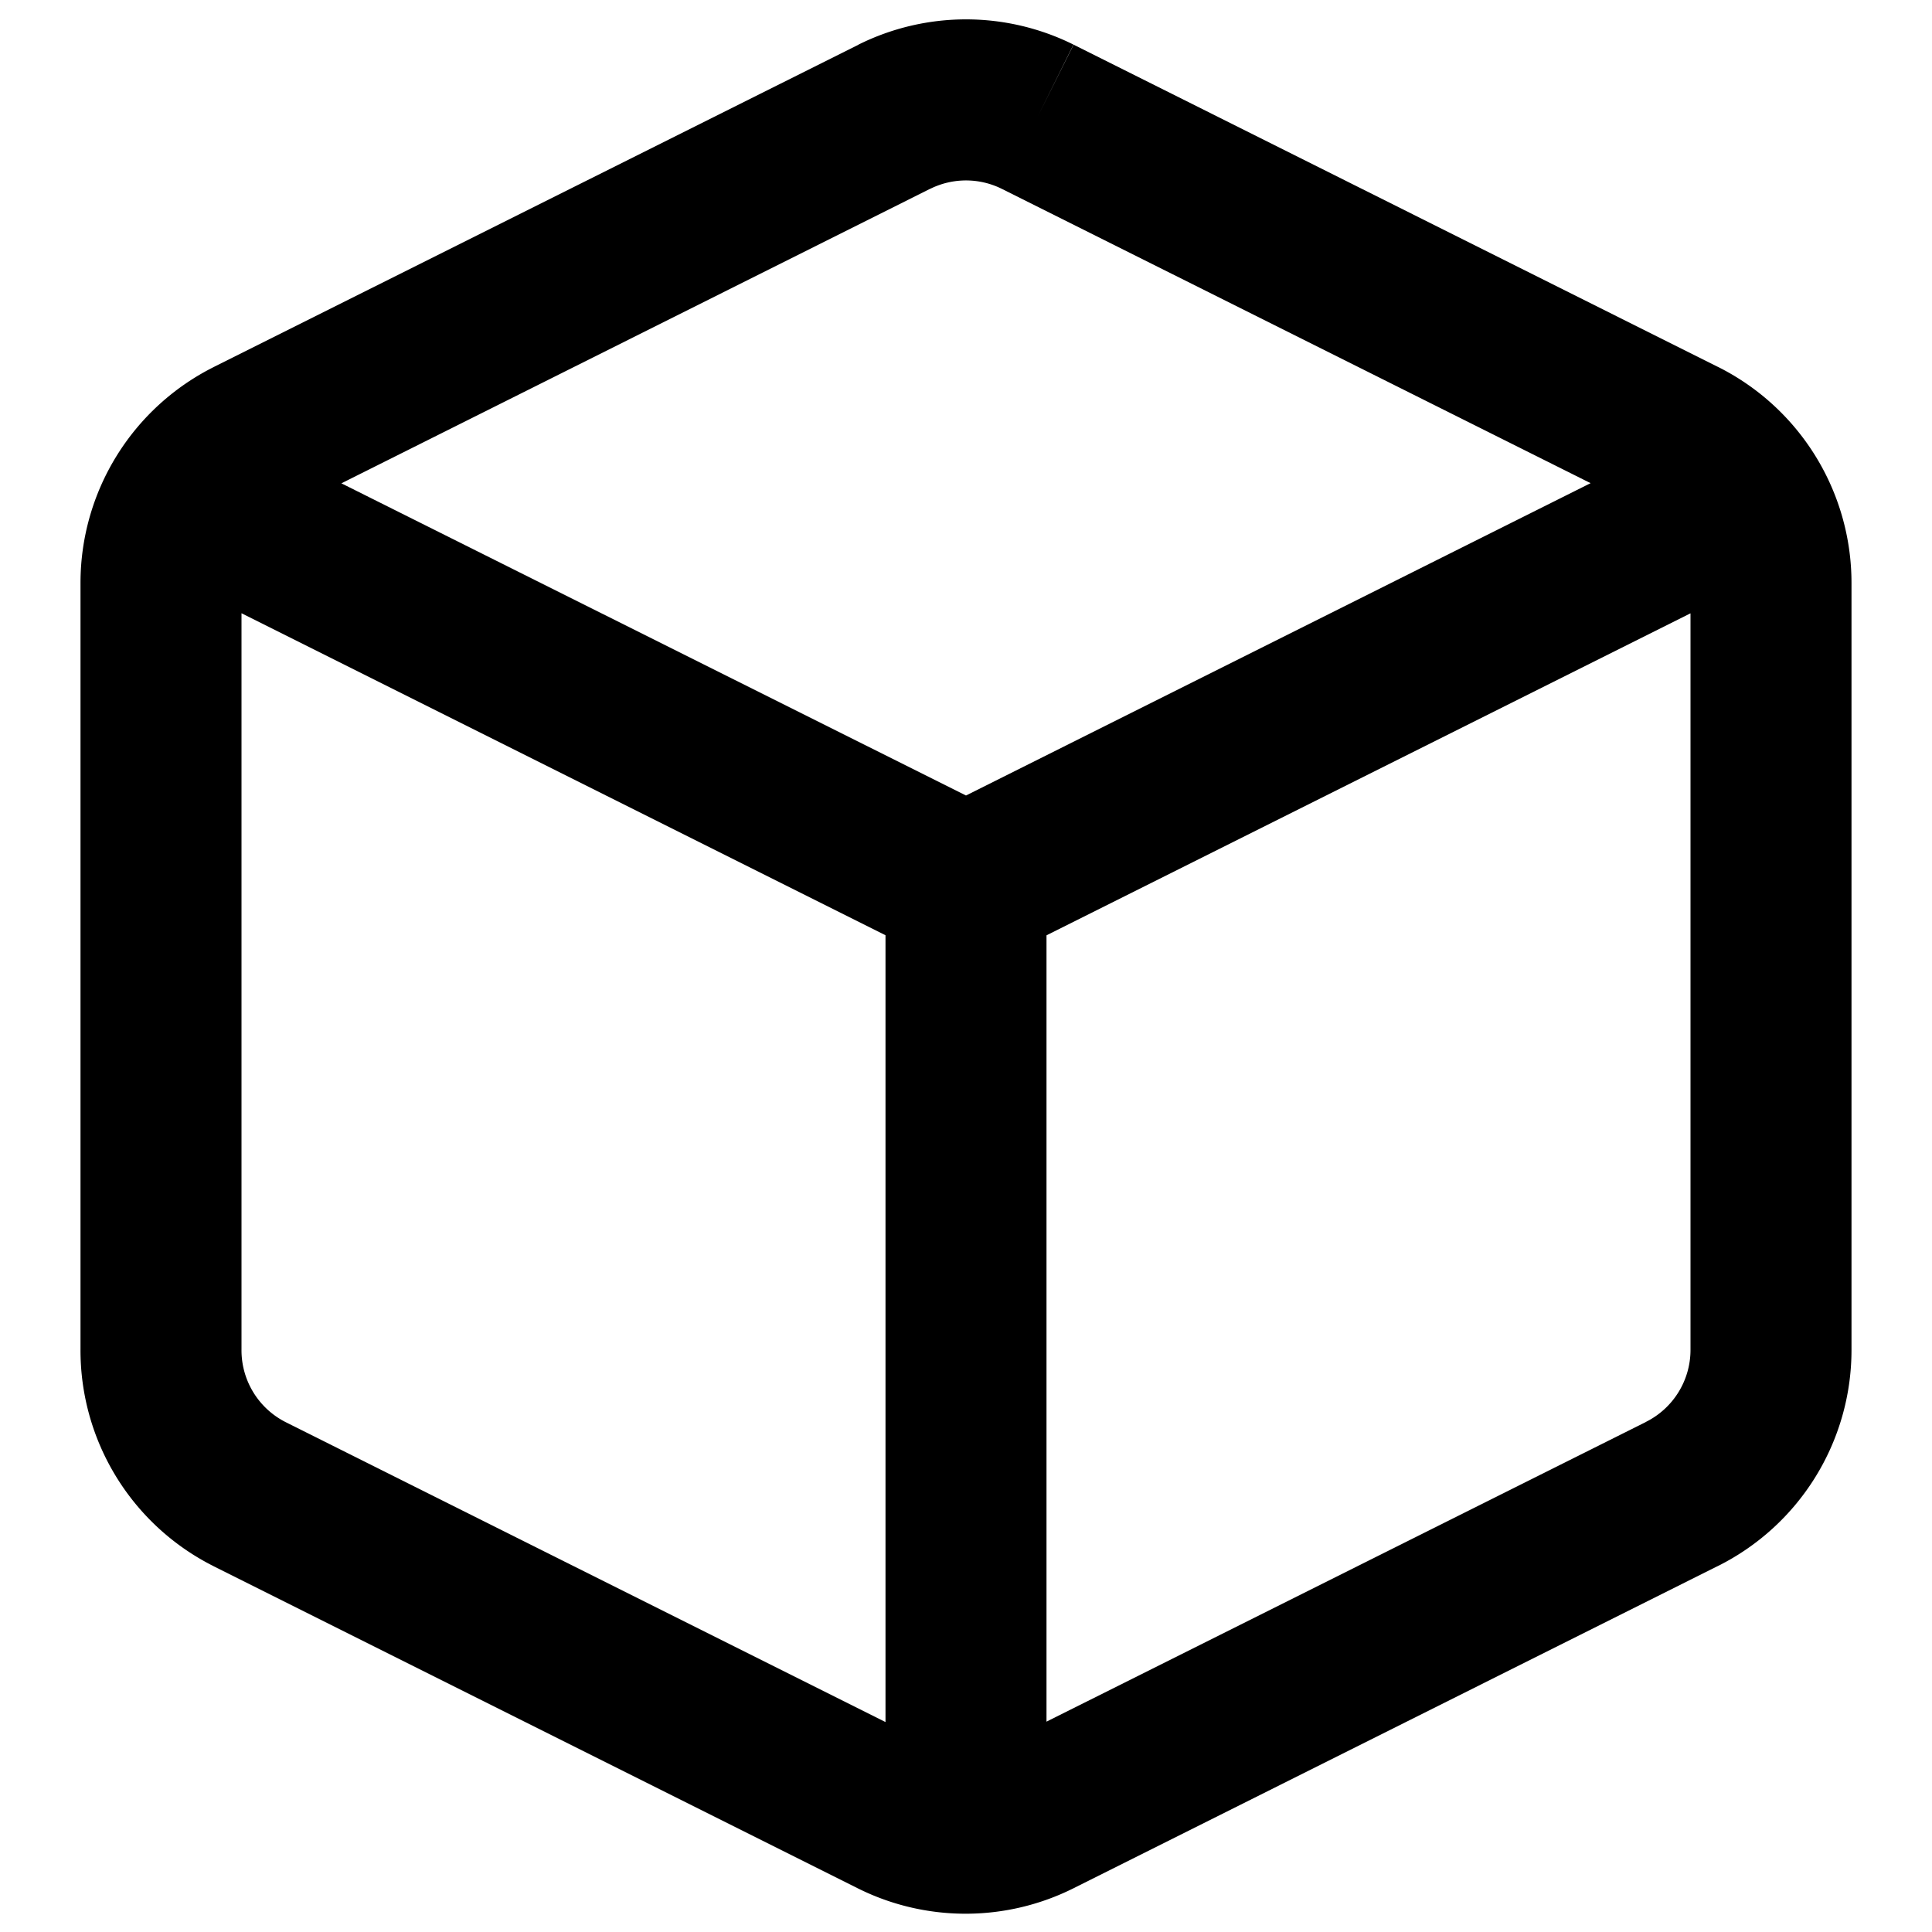 <svg aria-label="box" role="img" viewBox="0 0 24 24" xmlns="http://www.w3.org/2000/svg"><path fill-rule="evenodd" clip-rule="evenodd" d="M11.556 2.345h-.001L4.241 6.004 12 9.882l7.759-3.88-7.314-3.656a1 1 0 00-.89 0zM3 16.767V7.618l8 4v9.774l-7.45-3.725a1 1 0 01-.55-.9zm10 4.62l7.443-3.721.002-.002A1 1 0 0021 16.77V7.619l-8 4v9.769zM12.89 1.45l.445-.896a3 3 0 00-2.67 0l-.002.002-7.998 3.998-.001.001A3 3 0 001 7.24v9.518a3 3 0 001.65 2.696l.003.002 8 4a3 3 0 002.684 0l7.998-4h.001A3 3 0 0023 16.771V7.24a3.002 3.002 0 00-1.664-2.685h-.001l-7.998-4-.447.895z"/></svg>